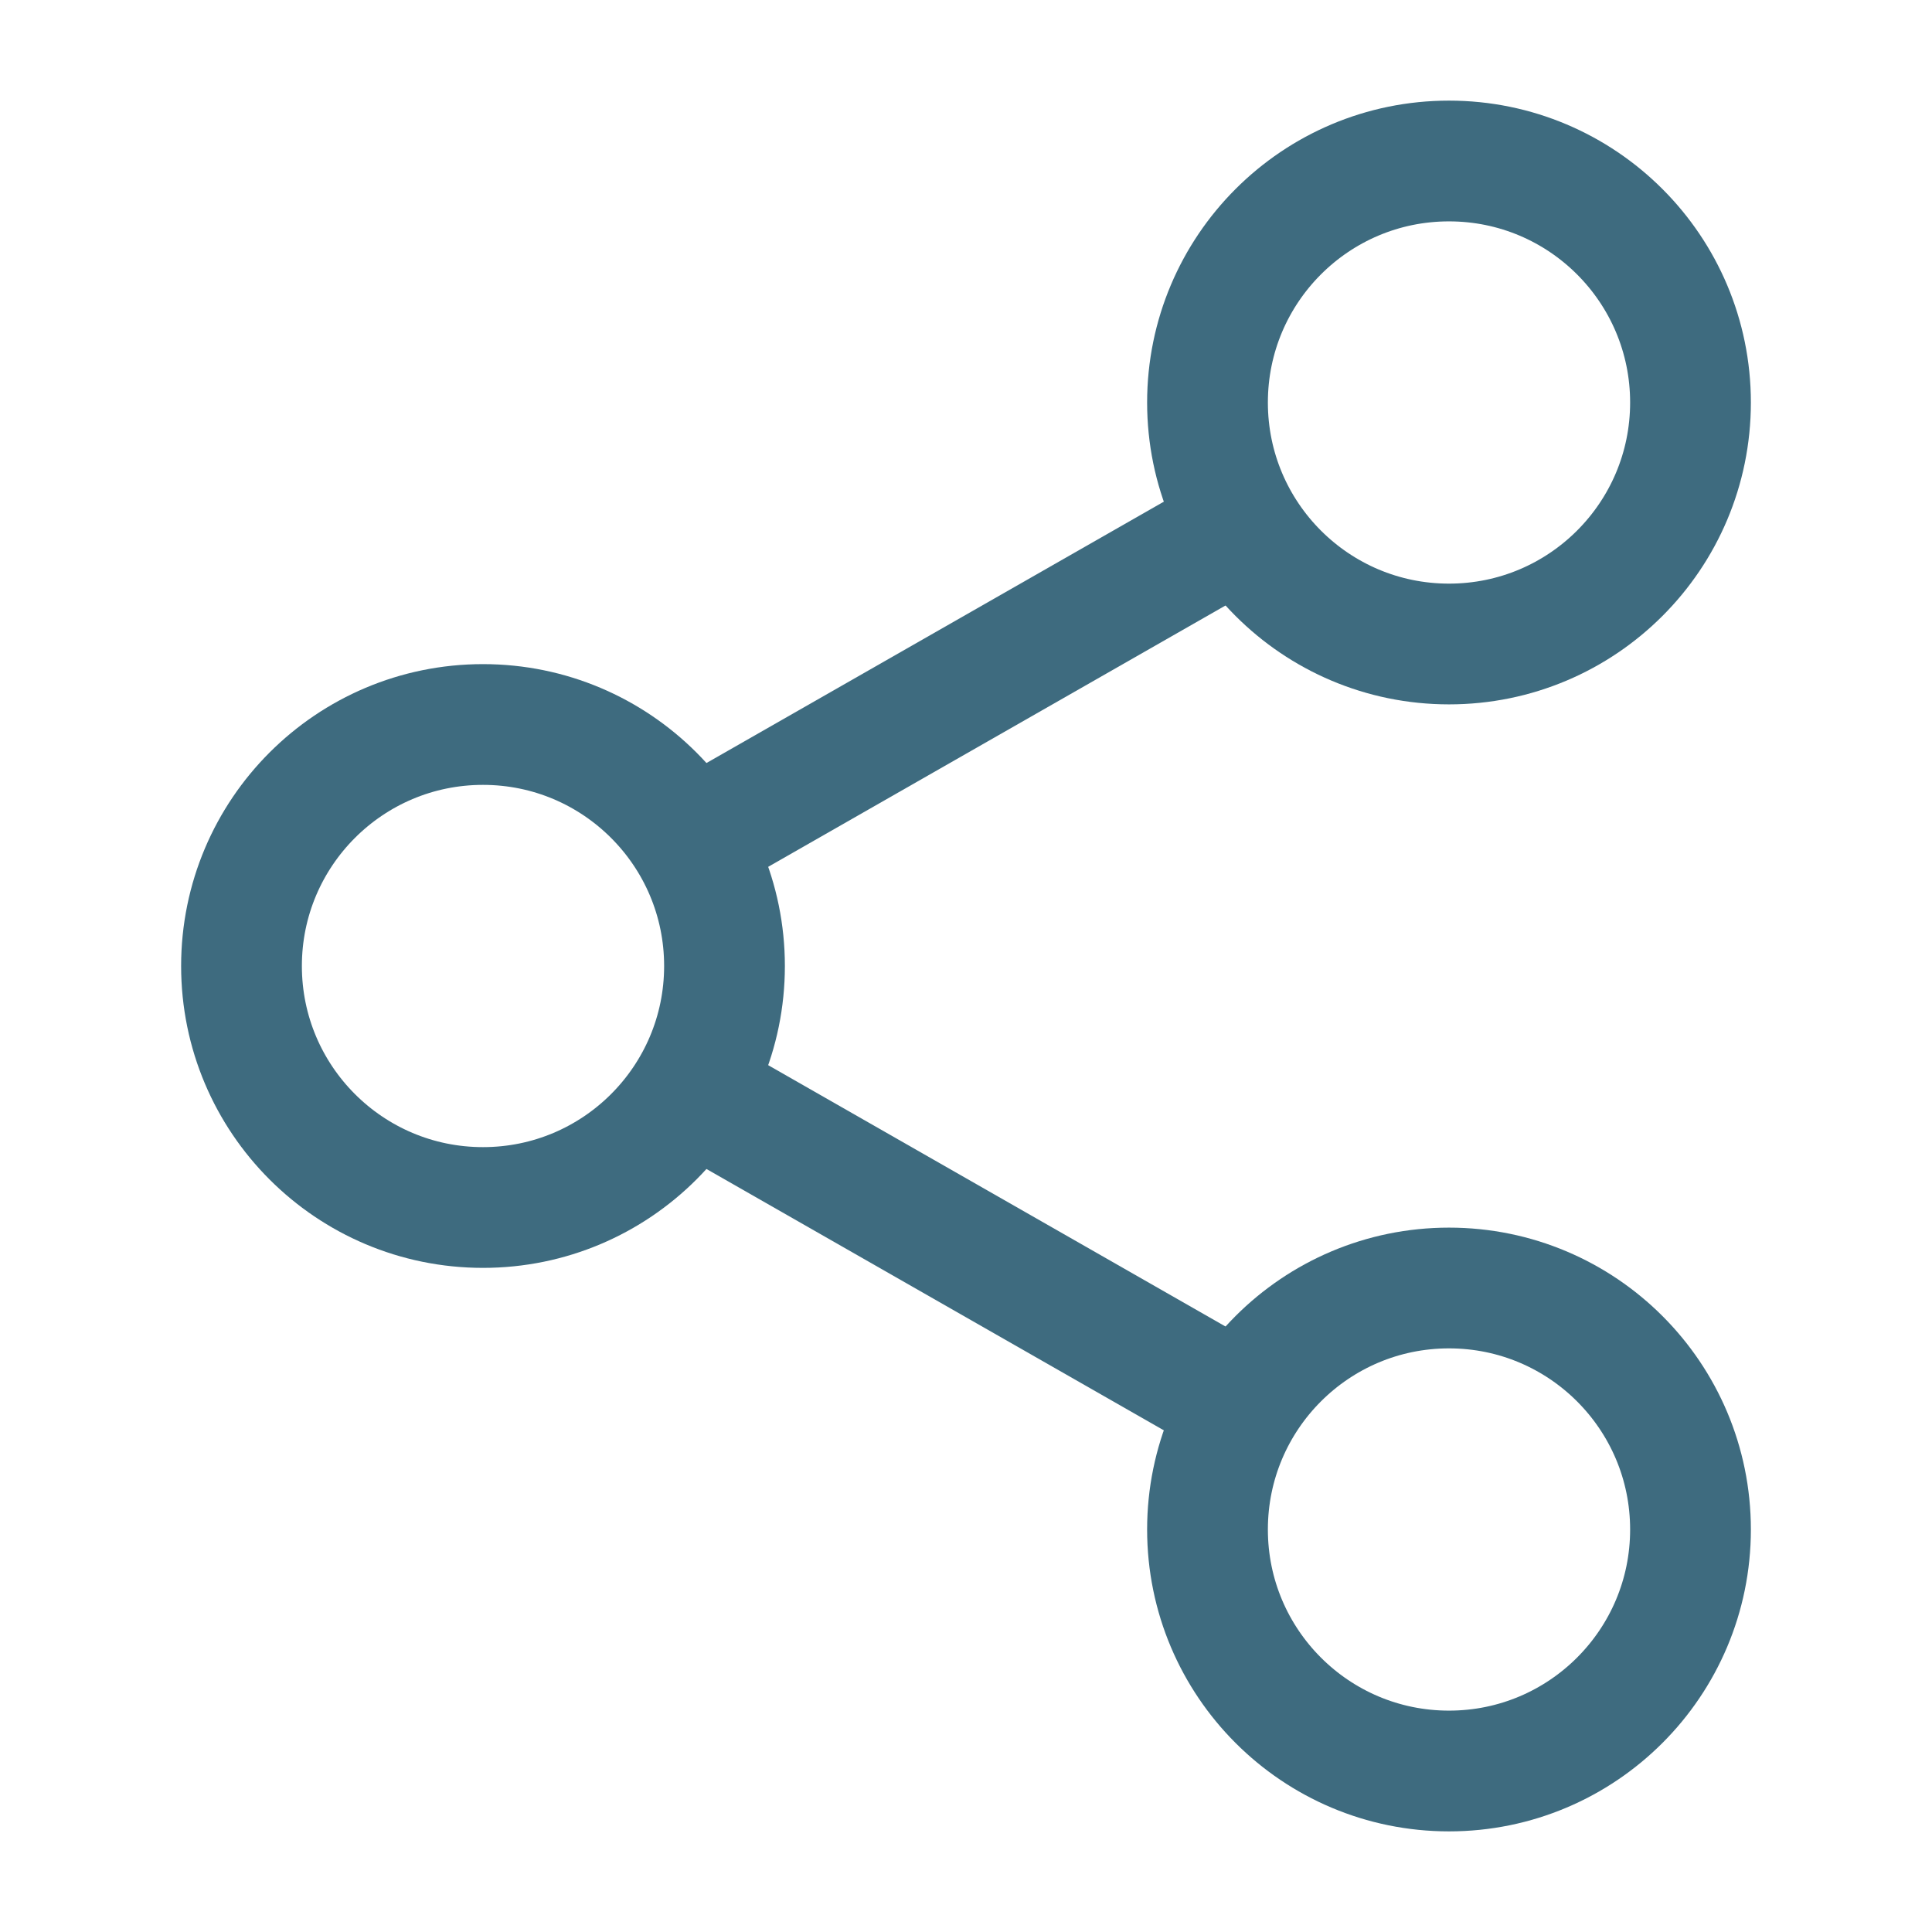 <svg width="24" height="24" viewBox="0 0 24 24" fill="none" xmlns="http://www.w3.org/2000/svg">
<path d="M18 22C19.657 22 21 20.657 21 19C21 17.343 19.657 16 18 16C16.343 16 15 17.343 15 19C15 20.657 16.343 22 18 22Z" stroke="#3E6B7F" stroke-width="1.5" stroke-linecap="round" stroke-linejoin="round"/>
<path d="M18 8C19.657 8 21 6.657 21 5C21 3.343 19.657 2 18 2C16.343 2 15 3.343 15 5C15 6.657 16.343 8 18 8Z" stroke="#3E6B7F" stroke-width="1.5" stroke-linecap="round" stroke-linejoin="round"/>
<path d="M6 15C7.657 15 9 13.657 9 12C9 10.343 7.657 9 6 9C4.343 9 3 10.343 3 12C3 13.657 4.343 15 6 15Z" stroke="#3E6B7F" stroke-width="1.5" stroke-linecap="round" stroke-linejoin="round"/>
<path d="M15.5 6.5L8.5 10.5" stroke="#3E6B7F" stroke-width="1.5"/>
<path d="M8.5 13.5L15.5 17.5" stroke="#3E6B7F" stroke-width="1.5"/>
</svg>
